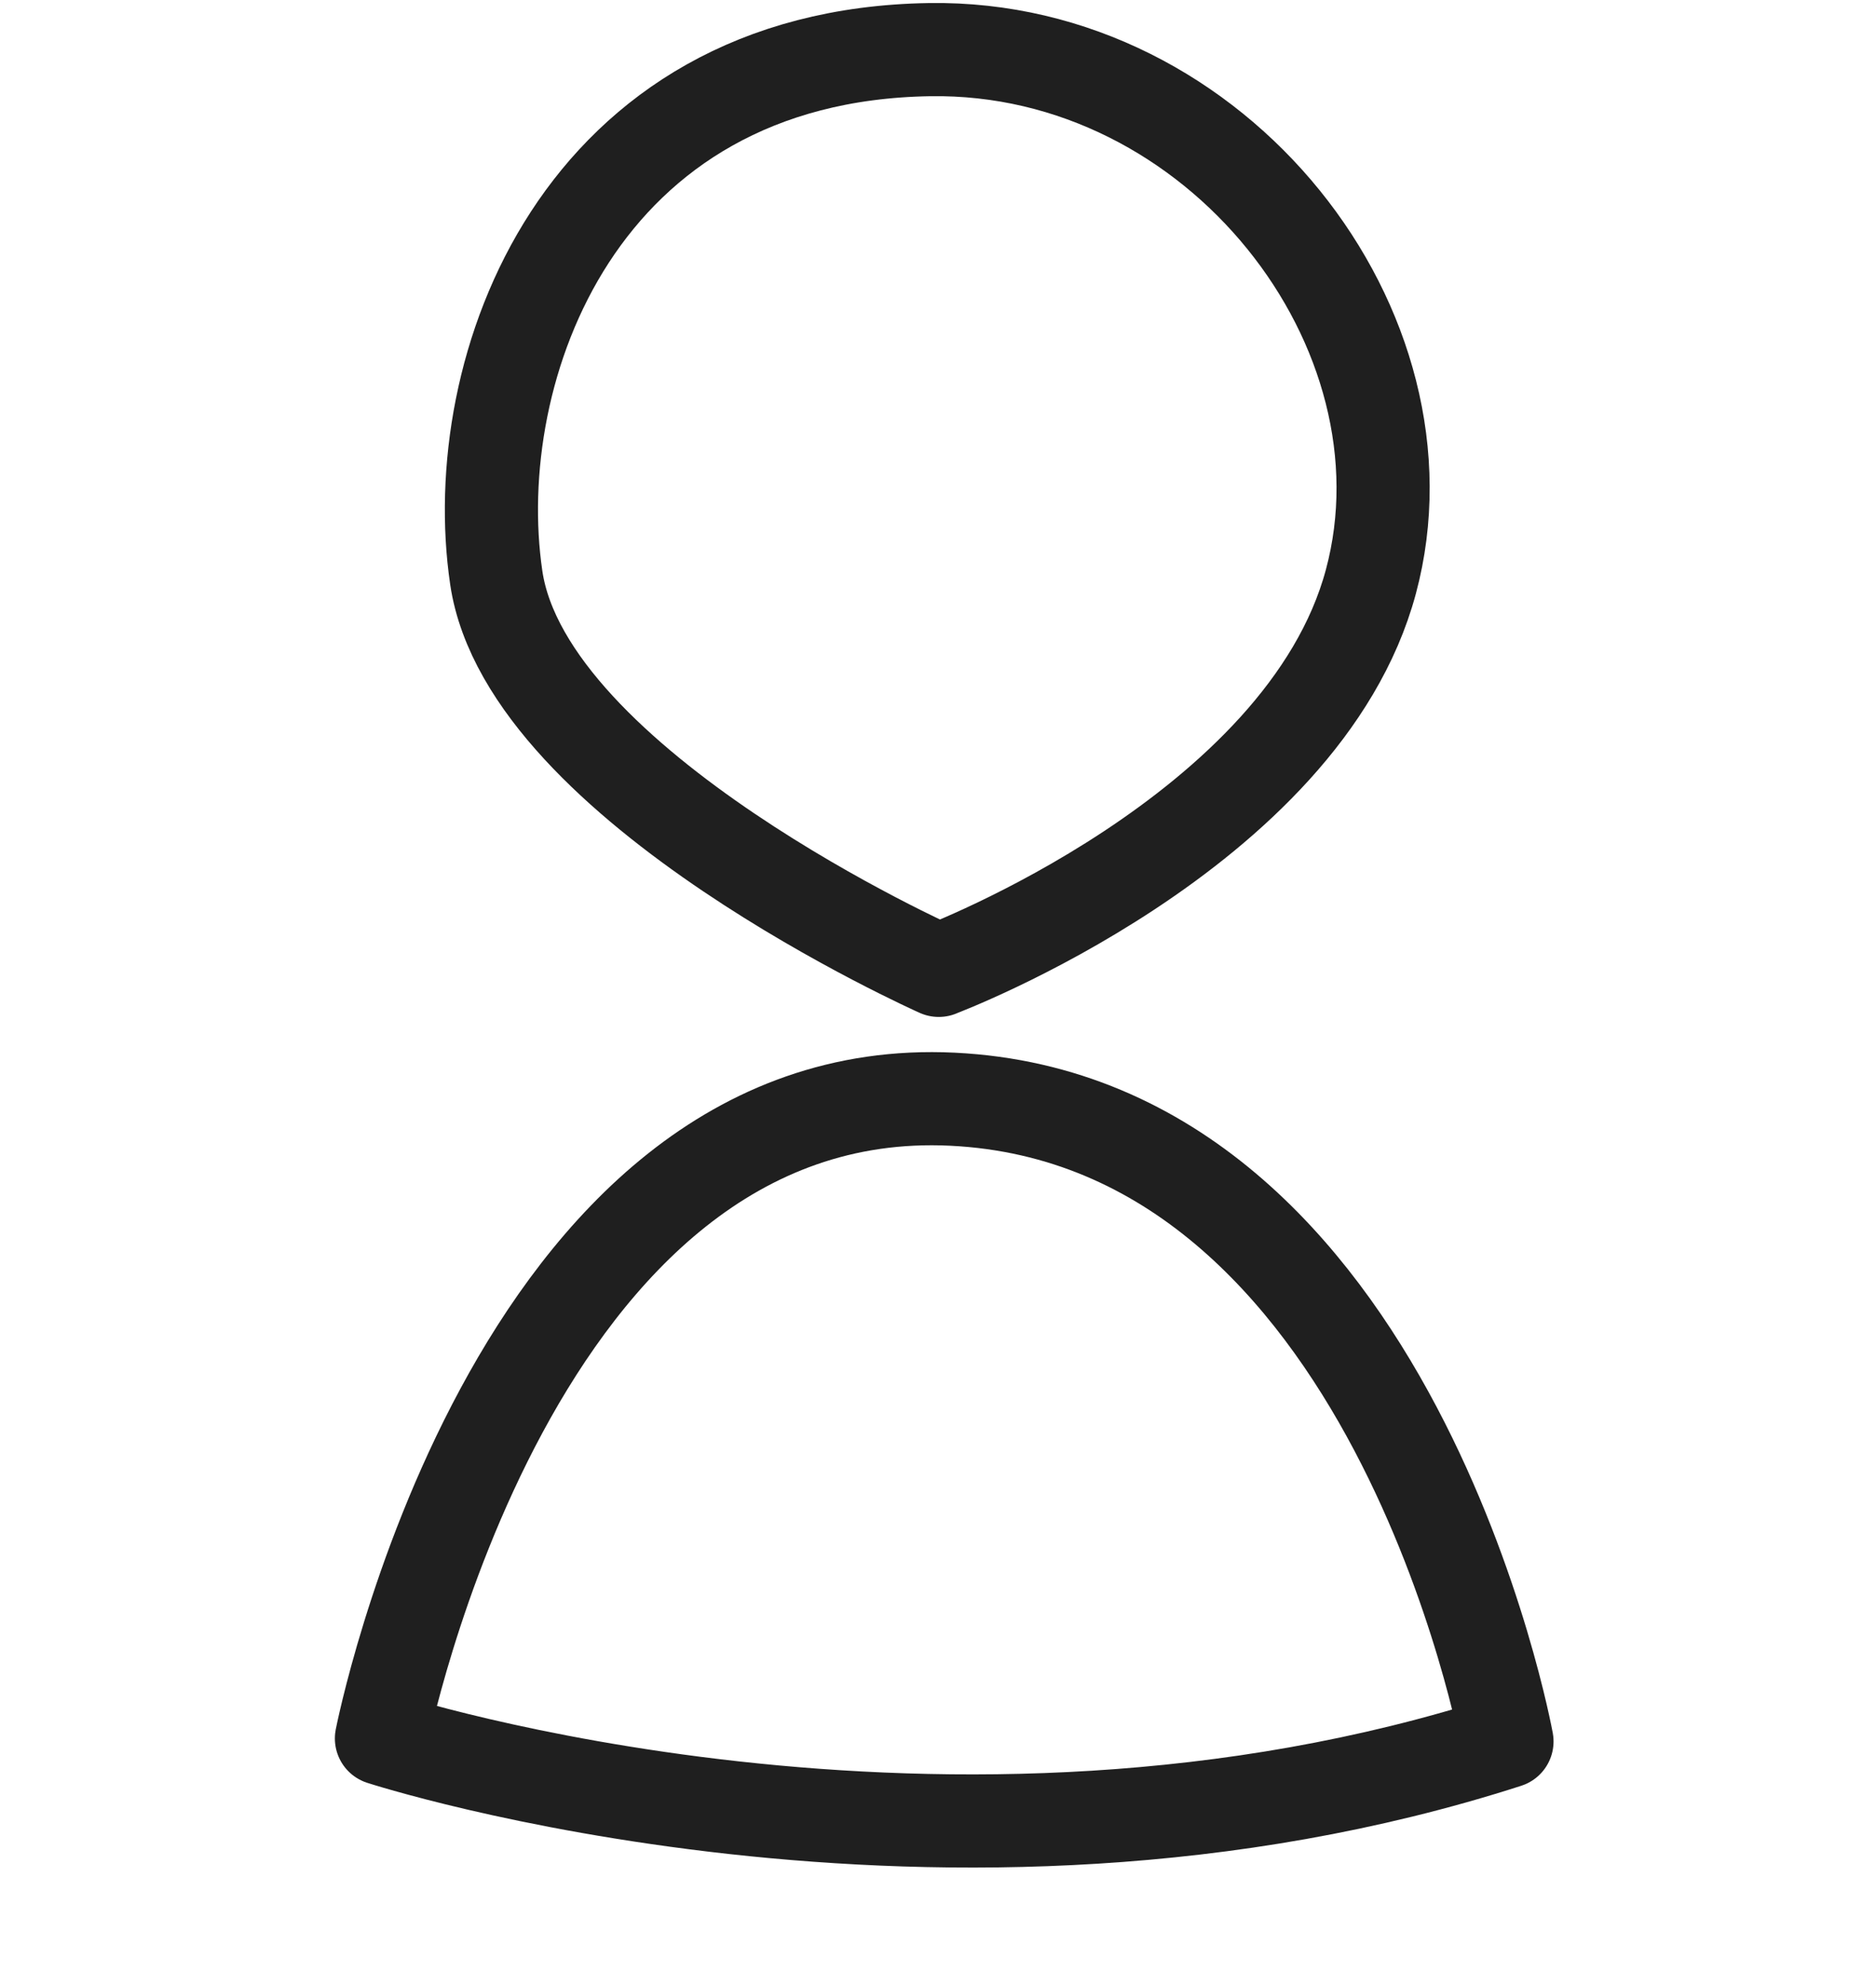 <?xml version="1.0" encoding="UTF-8" standalone="no"?>
<svg
   xmlns:dc="http://purl.org/dc/elements/1.1/"
   xmlns:cc="http://creativecommons.org/ns#"
   xmlns:rdf="http://www.w3.org/1999/02/22-rdf-syntax-ns#"
   xmlns:svg="http://www.w3.org/2000/svg"
   xmlns="http://www.w3.org/2000/svg"
   xmlns:sodipodi="http://sodipodi.sourceforge.net/DTD/sodipodi-0.dtd"
   xmlns:inkscape="http://www.inkscape.org/namespaces/inkscape"
   id="svg3599"
   width="16mm"
   height="16.933mm"
   viewBox="0 0 16 16.933"
   version="1.1"
   inkscape:version="1.0 (4035a4fb49, 2020-05-01)"
   sodipodi:docname="profile.svg">
  <defs
     id="defs3582" />
  <sodipodi:namedview
     inkscape:current-layer="svg3599"
     showgrid="false"
     inkscape:document-rotation="0"
     id="namedview3584"
     inkscape:zoom="11.2"
     inkscape:cx="48.898812"
     inkscape:cy="28.0113"
     inkscape:window-width="1920"
     inkscape:window-height="1020"
     inkscape:window-x="1920"
     inkscape:window-y="0"
     inkscape:window-maximized="1" />
  <g
     transform="matrix(0.939,0,0,0.939,2.857,0.026)"
     id="g3592">
    <path
       id="path3588"
       d="m 10.645,15.786 c -5.09,1.641 -10.223,-0.027 -10.223,-0.027 0,0 1.177,-6.001 5.187,-5.805 4.01,0.196 5.036,5.832 5.036,5.832 z"
       style="fill:none;stroke:#1f1f1f;stroke-width:0.846;stroke-linecap:butt;stroke-linejoin:round;stroke-miterlimit:4;stroke-dasharray:none;stroke-opacity:1" />
    <path
       id="path3590"
       style="fill:none;stroke:#1f1f1f;stroke-width:0.846;stroke-linecap:butt;stroke-linejoin:round;stroke-miterlimit:4;stroke-dasharray:none;stroke-opacity:1"
       d="m 5.485,8.783 c 0,0 3.312,-1.249 3.924,-3.529 0.612,-2.28 -1.39,-4.872 -4.009,-4.831 -3.184,0.05 -4.216,2.894 -3.935,4.796 0.281,1.902 4.019,3.565 4.019,3.565 z" />
  </g>
</svg>
